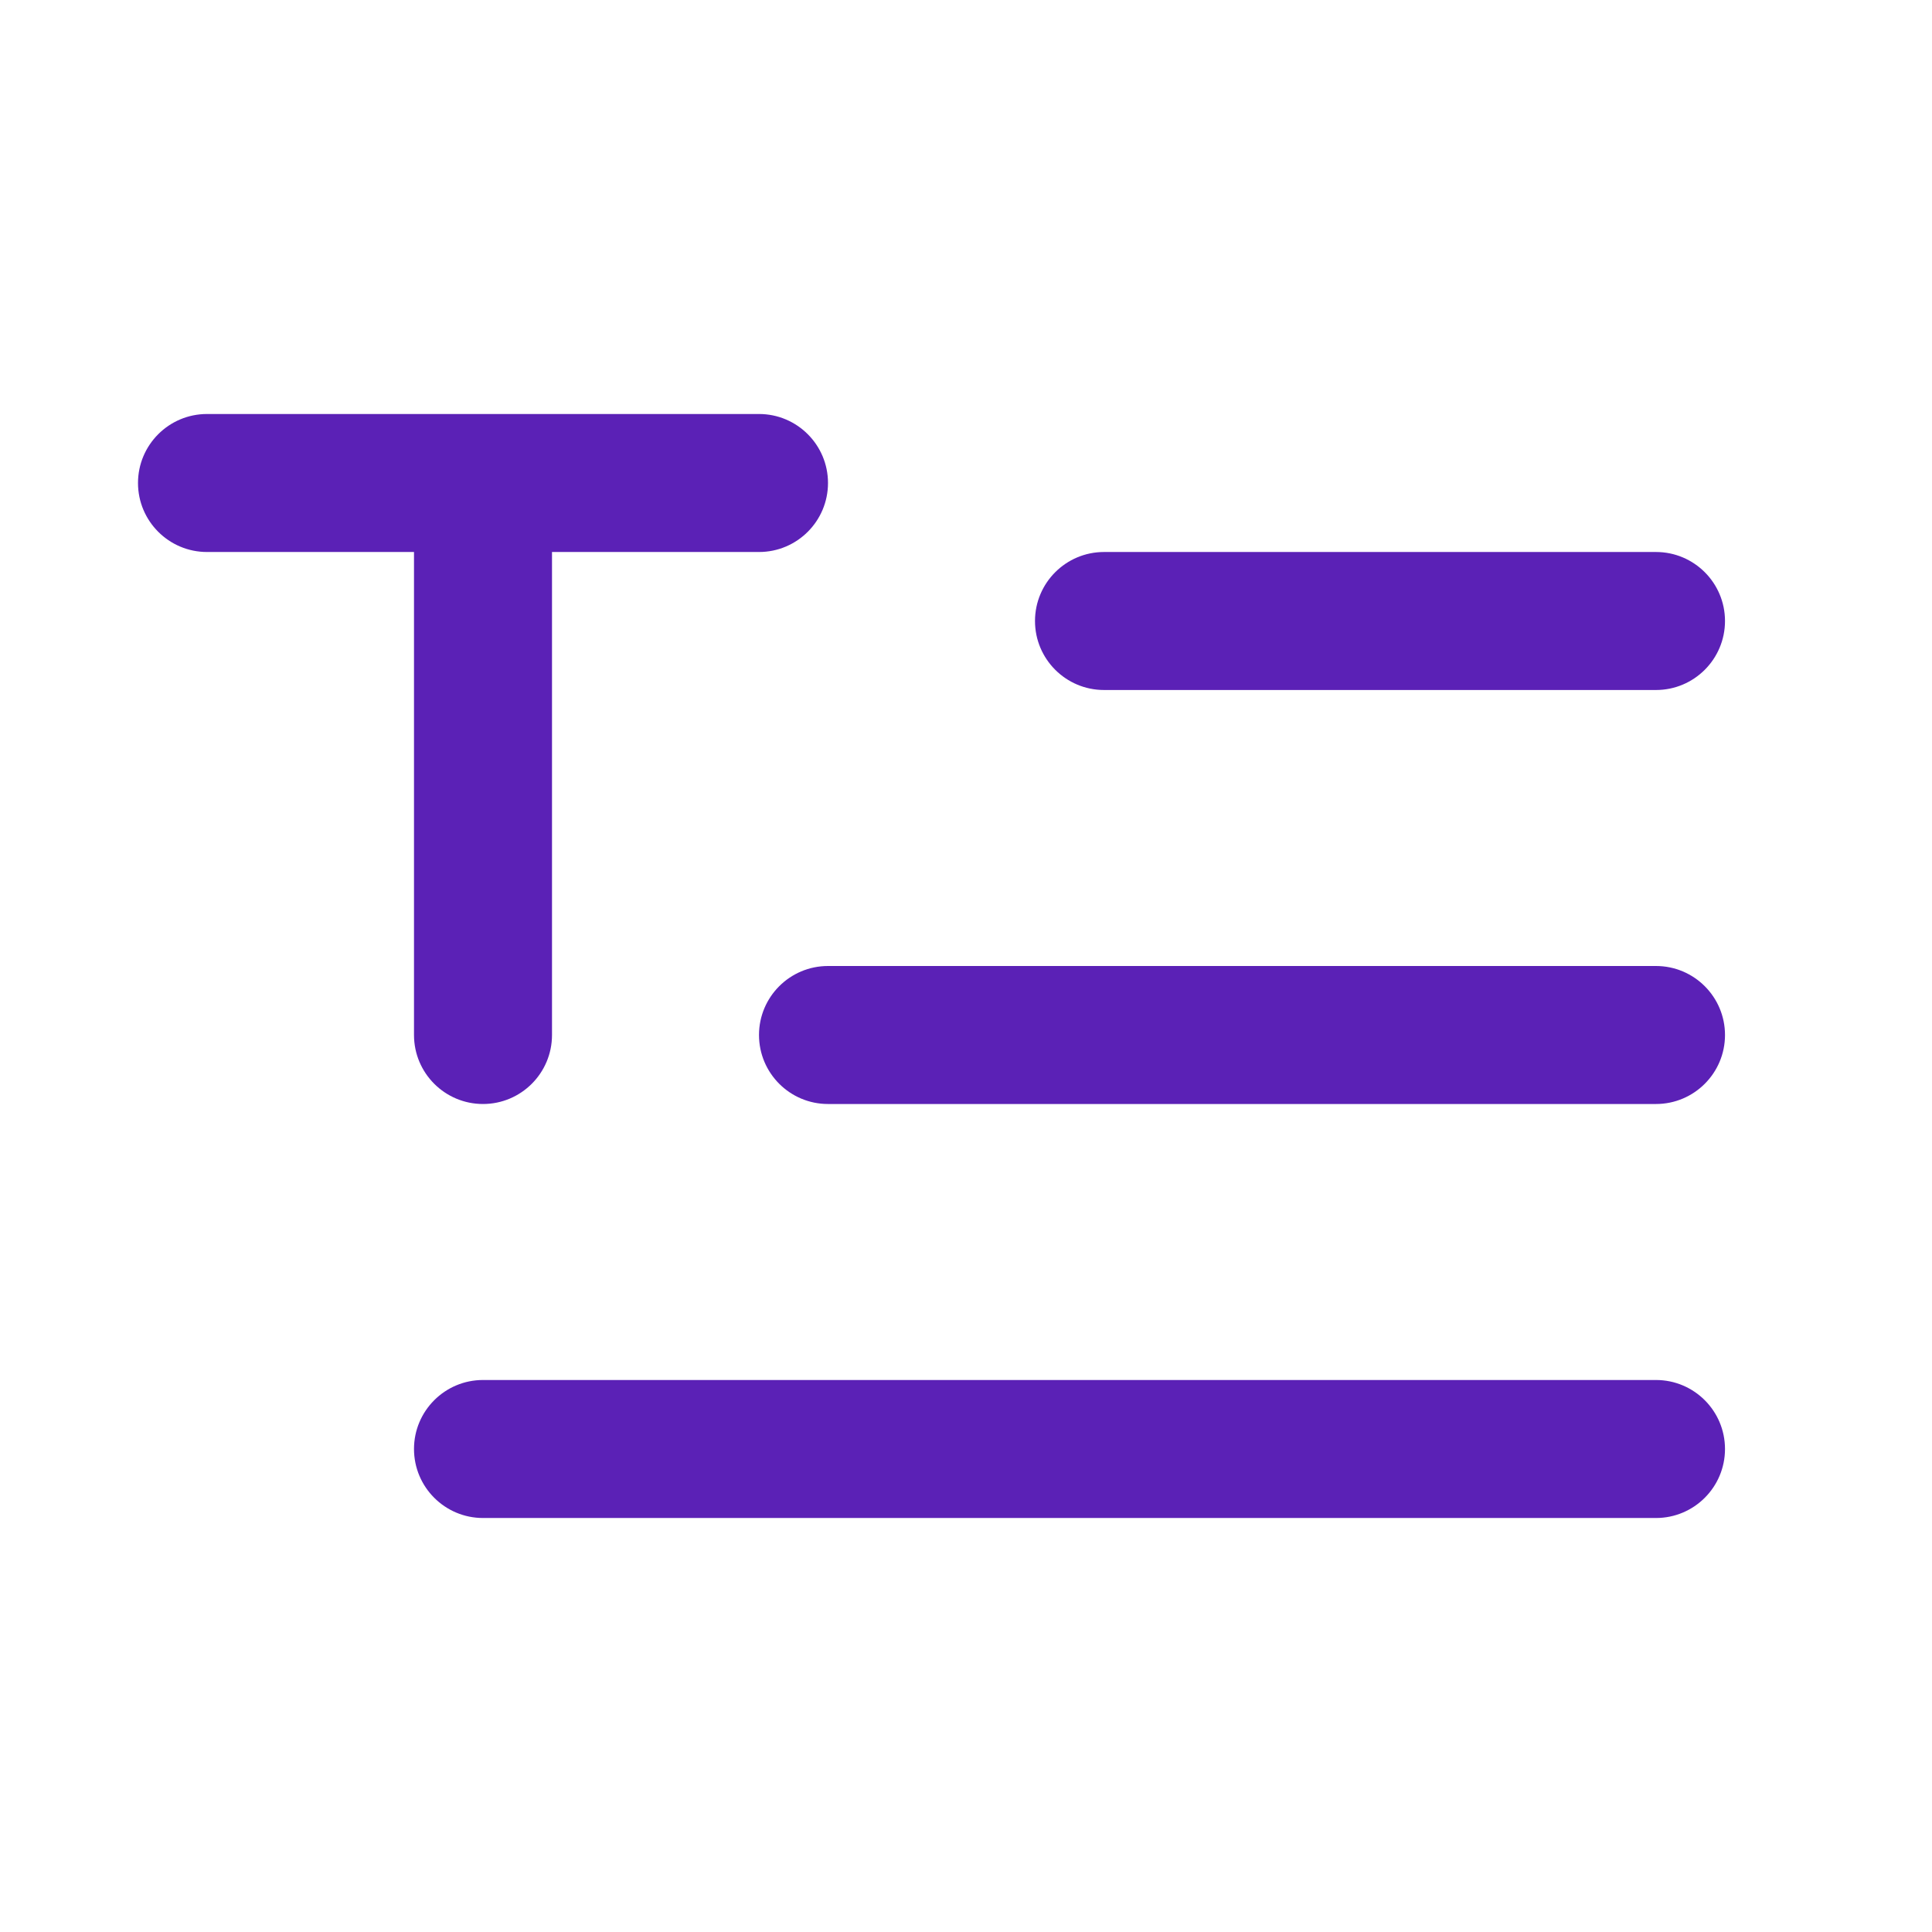 <svg xmlns="http://www.w3.org/2000/svg" width="28" height="28" fill="#9475ed" viewBox="0 0 28 28">
<path fill="#5b21b6" d="M2 7c0-.552.448-1 1-1h8c.552 0 1 .448 1 1s-.448 1-1 1H8v7c0 .552-.448 1-1 1s-1-.448-1-1V8H3c-.552 0-1-.448-1-1Zm14 1c-.552 0-1 .448-1 1s.448 1 1 1h8c.552 0 1-.448 1-1s-.448-1-1-1h-8Zm-5 7c0-.552.448-1 1-1h12c.552 0 1 .448 1 1s-.448 1-1 1H12c-.552 0-1-.448-1-1Zm-5 6c0-.552.448-1 1-1h17c.552 0 1 .448 1 1s-.448 1-1 1H7c-.552 0-1-.448-1-1Z"/>
</svg>
